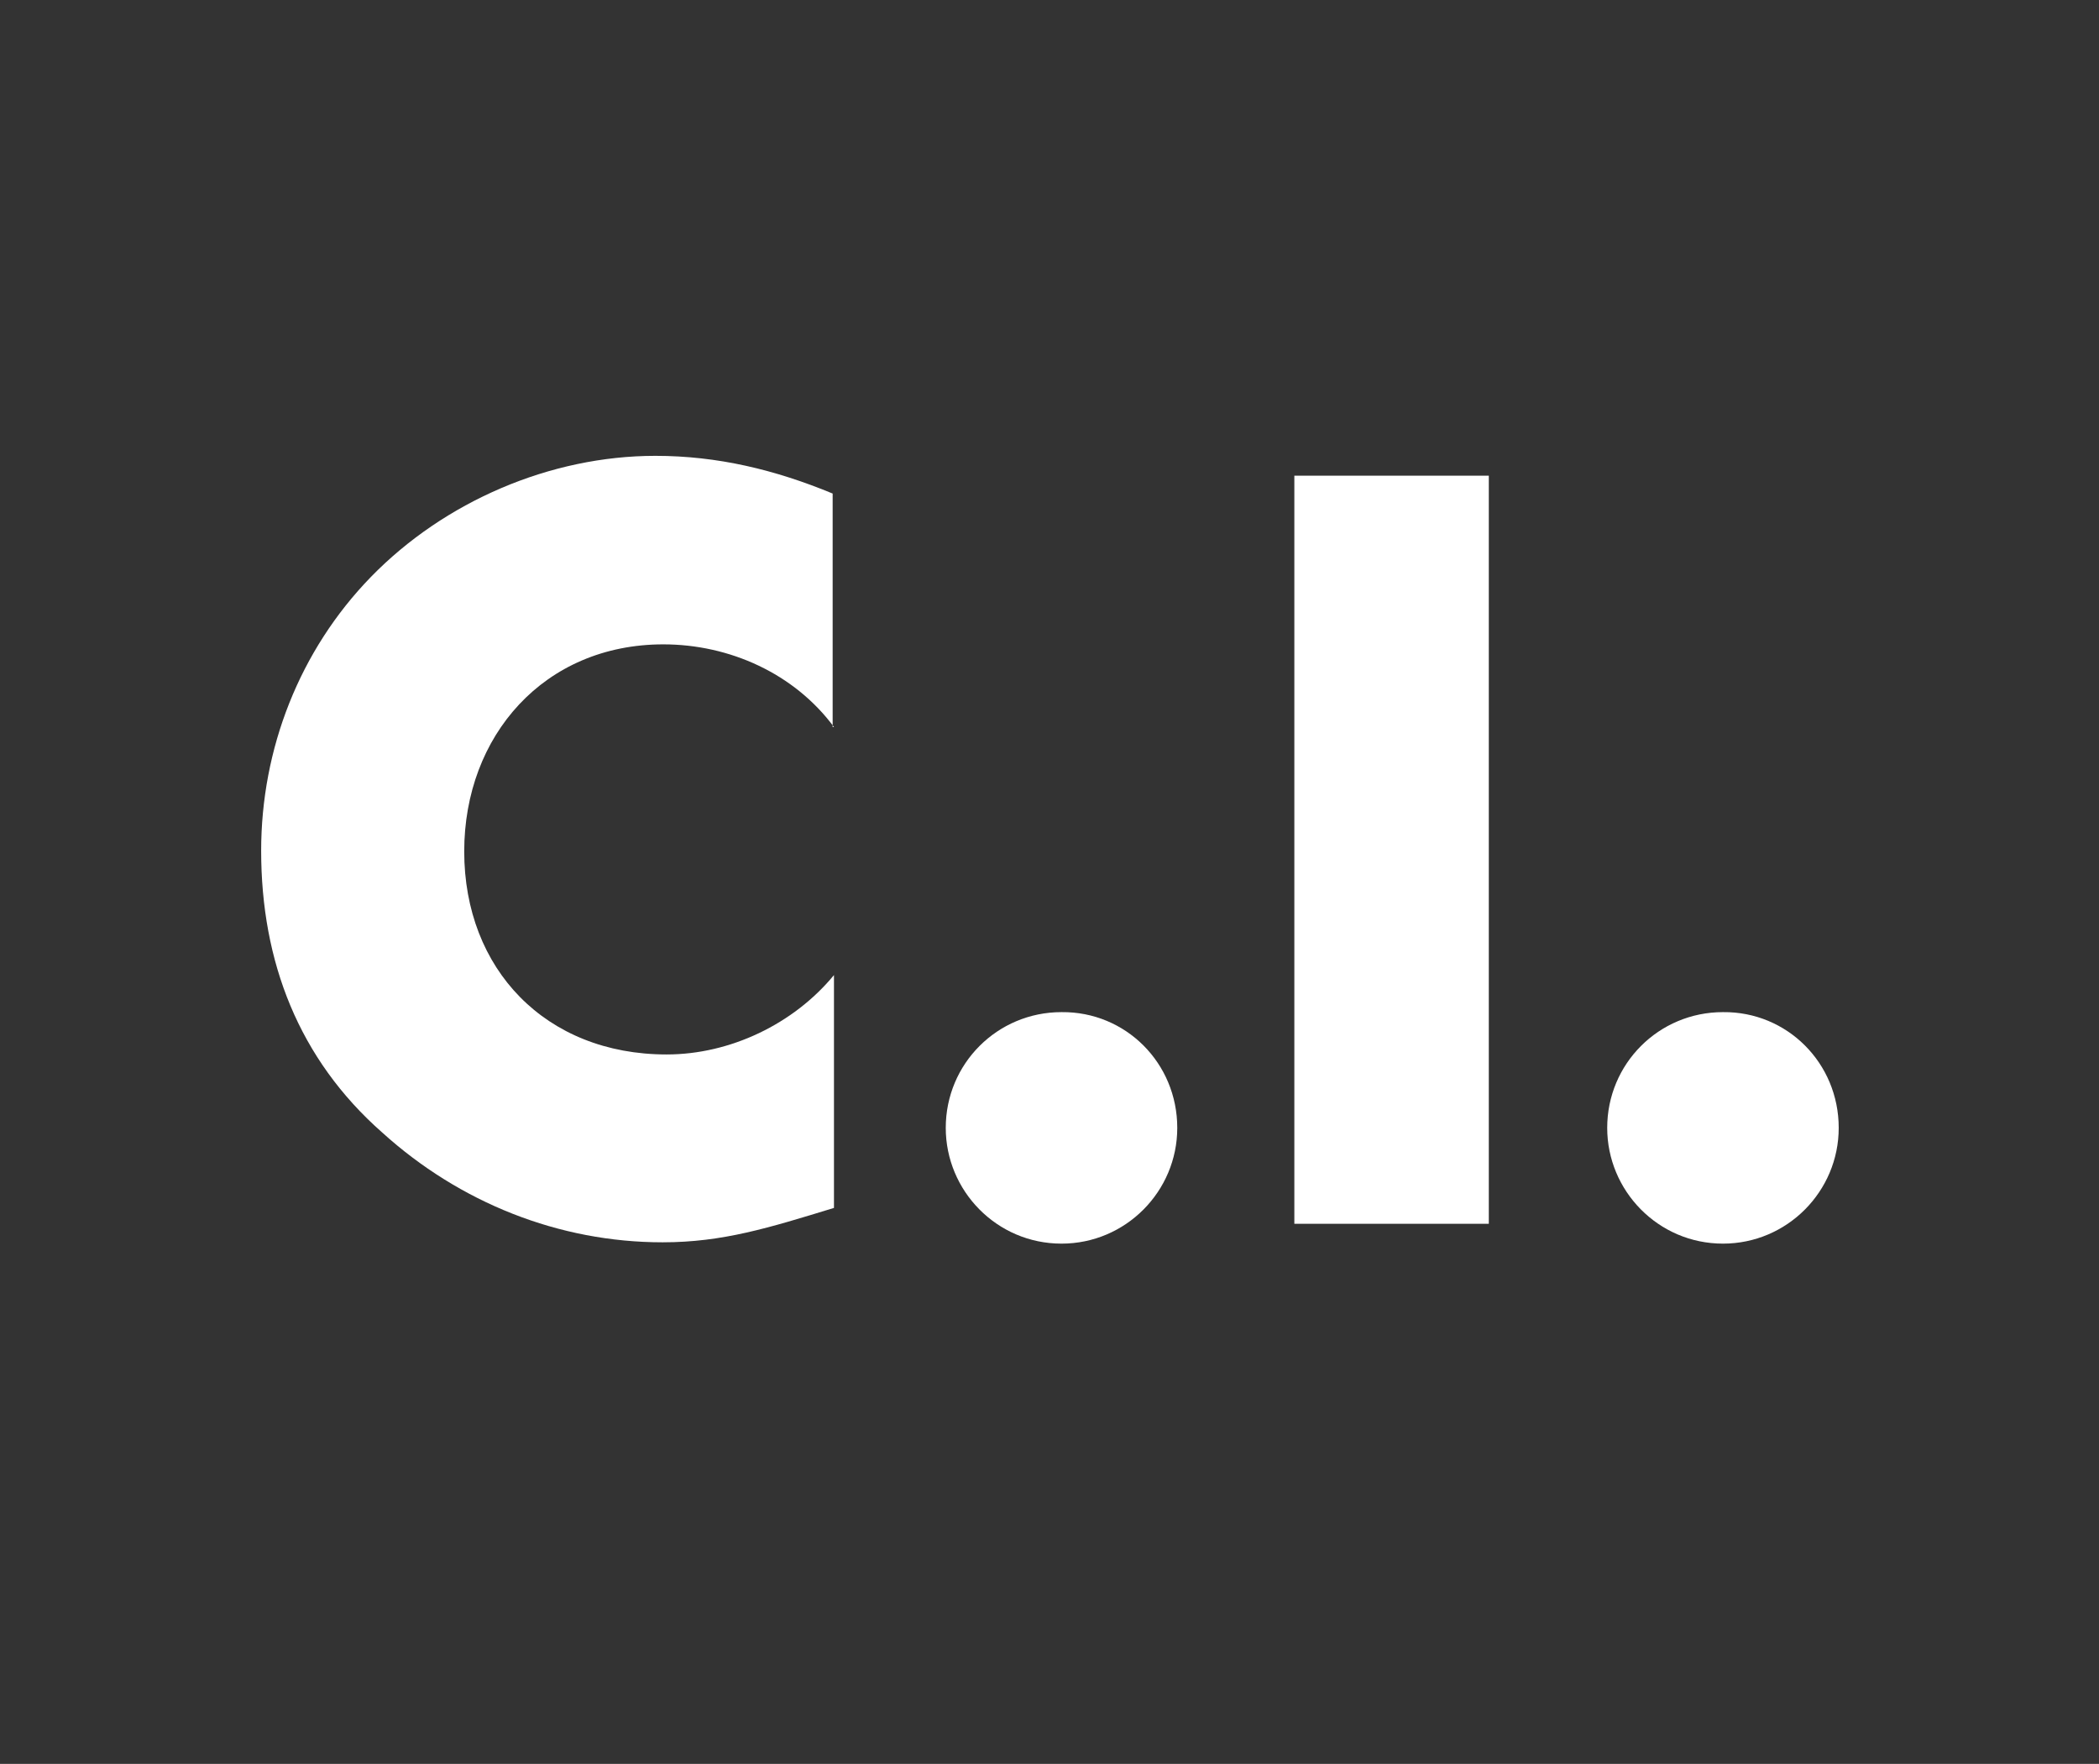 <?xml version="1.0" encoding="UTF-8" standalone="no"?>
<!-- Generator: Adobe Illustrator 21.0.2, SVG Export Plug-In . SVG Version: 6.00 Build 0)  -->

<svg
   xmlns:dc="http://purl.org/dc/elements/1.1/"
   xmlns:cc="http://creativecommons.org/ns#"
   xmlns:rdf="http://www.w3.org/1999/02/22-rdf-syntax-ns#"
   xmlns:svg="http://www.w3.org/2000/svg"
   xmlns="http://www.w3.org/2000/svg"
   xmlns:sodipodi="http://sodipodi.sourceforge.net/DTD/sodipodi-0.dtd"
   xmlns:inkscape="http://www.inkscape.org/namespaces/inkscape"
   version="1.1"
   id="Layer_1"
   x="0px"
   y="0px"
   viewBox="0 0 238 200"
   style="enable-background:new 0 0 238 200;"
   xml:space="preserve"
   inkscape:version="0.91 r13725"
   sodipodi:docname="ci.svg"><rect x="0" y="0" width="238" height="200" fill="#333333" stroke="none"/><defs
     id="defs12" /><sodipodi:namedview
     pagecolor="#ffffff"
     bordercolor="#666666"
     borderopacity="1"
     objecttolerance="10"
     gridtolerance="10"
     guidetolerance="10"
     inkscape:pageopacity="0"
     inkscape:pageshadow="2"
     inkscape:window-width="1424"
     inkscape:window-height="831"
     id="namedview10"
     showgrid="false"
     inkscape:zoom="1.0462185"
     inkscape:cx="119"
     inkscape:cy="100"
     inkscape:window-x="0"
     inkscape:window-y="24"
     inkscape:window-maximized="0"
     inkscape:current-layer="Layer_1" /><style
     type="text/css"
     id="style3">
	.st0{fill:#FFFFFF;}
</style><g
     id="XMLID_3025_"
     transform="matrix(0.75,0,0,0.75,29.762,24.087)"><path
       id="XMLID_3026_"
       class="st0"
       d="m 86.4,77.8 c -6,-8.1 -15.8,-12.5 -25.8,-12.5 -18,0 -30.1,13.8 -30.1,31.3 0,17.8 12.3,30.7 30.6,30.7 9.6,0 19.2,-4.6 25.3,-12 l 0,35.2 c -9.8,3 -16.8,5.2 -25.9,5.2 -15.7,0 -30.7,-6 -42.4,-16.6 C 5.5,128 -0.2,113.3 -0.2,96.5 -0.2,81.1 5.6,66.2 16.4,55.1 27.5,43.7 43.5,36.8 59.4,36.8 c 9.4,0 18.1,2.1 26.8,5.7 l 0,35.3 z"
       inkscape:connector-curvature="0"
       style="fill:#ffffff" /><path
       id="XMLID_3028_"
       class="st0"
       d="m 138.3,138.4 c 0,9.6 -7.8,17.5 -17.5,17.5 -9.8,0 -17.5,-8 -17.5,-17.5 0,-9.7 7.8,-17.5 17.5,-17.5 9.7,-0.1 17.5,7.7 17.5,17.5 z"
       inkscape:connector-curvature="0"
       style="fill:#ffffff" /><path
       id="XMLID_3030_"
       class="st0"
       d="m 185.4,152.9 -29.4,0 0,-113.1 29.4,0 0,113.1 z"
       inkscape:connector-curvature="0"
       style="fill:#ffffff" /><path
       id="XMLID_3032_"
       class="st0"
       d="m 238.3,138.4 c 0,9.6 -7.8,17.5 -17.5,17.5 -9.8,0 -17.5,-8 -17.5,-17.5 0,-9.7 7.8,-17.5 17.5,-17.5 9.7,-0.1 17.5,7.7 17.5,17.5 z"
       inkscape:connector-curvature="0"
       style="fill:#ffffff" /></g></svg>